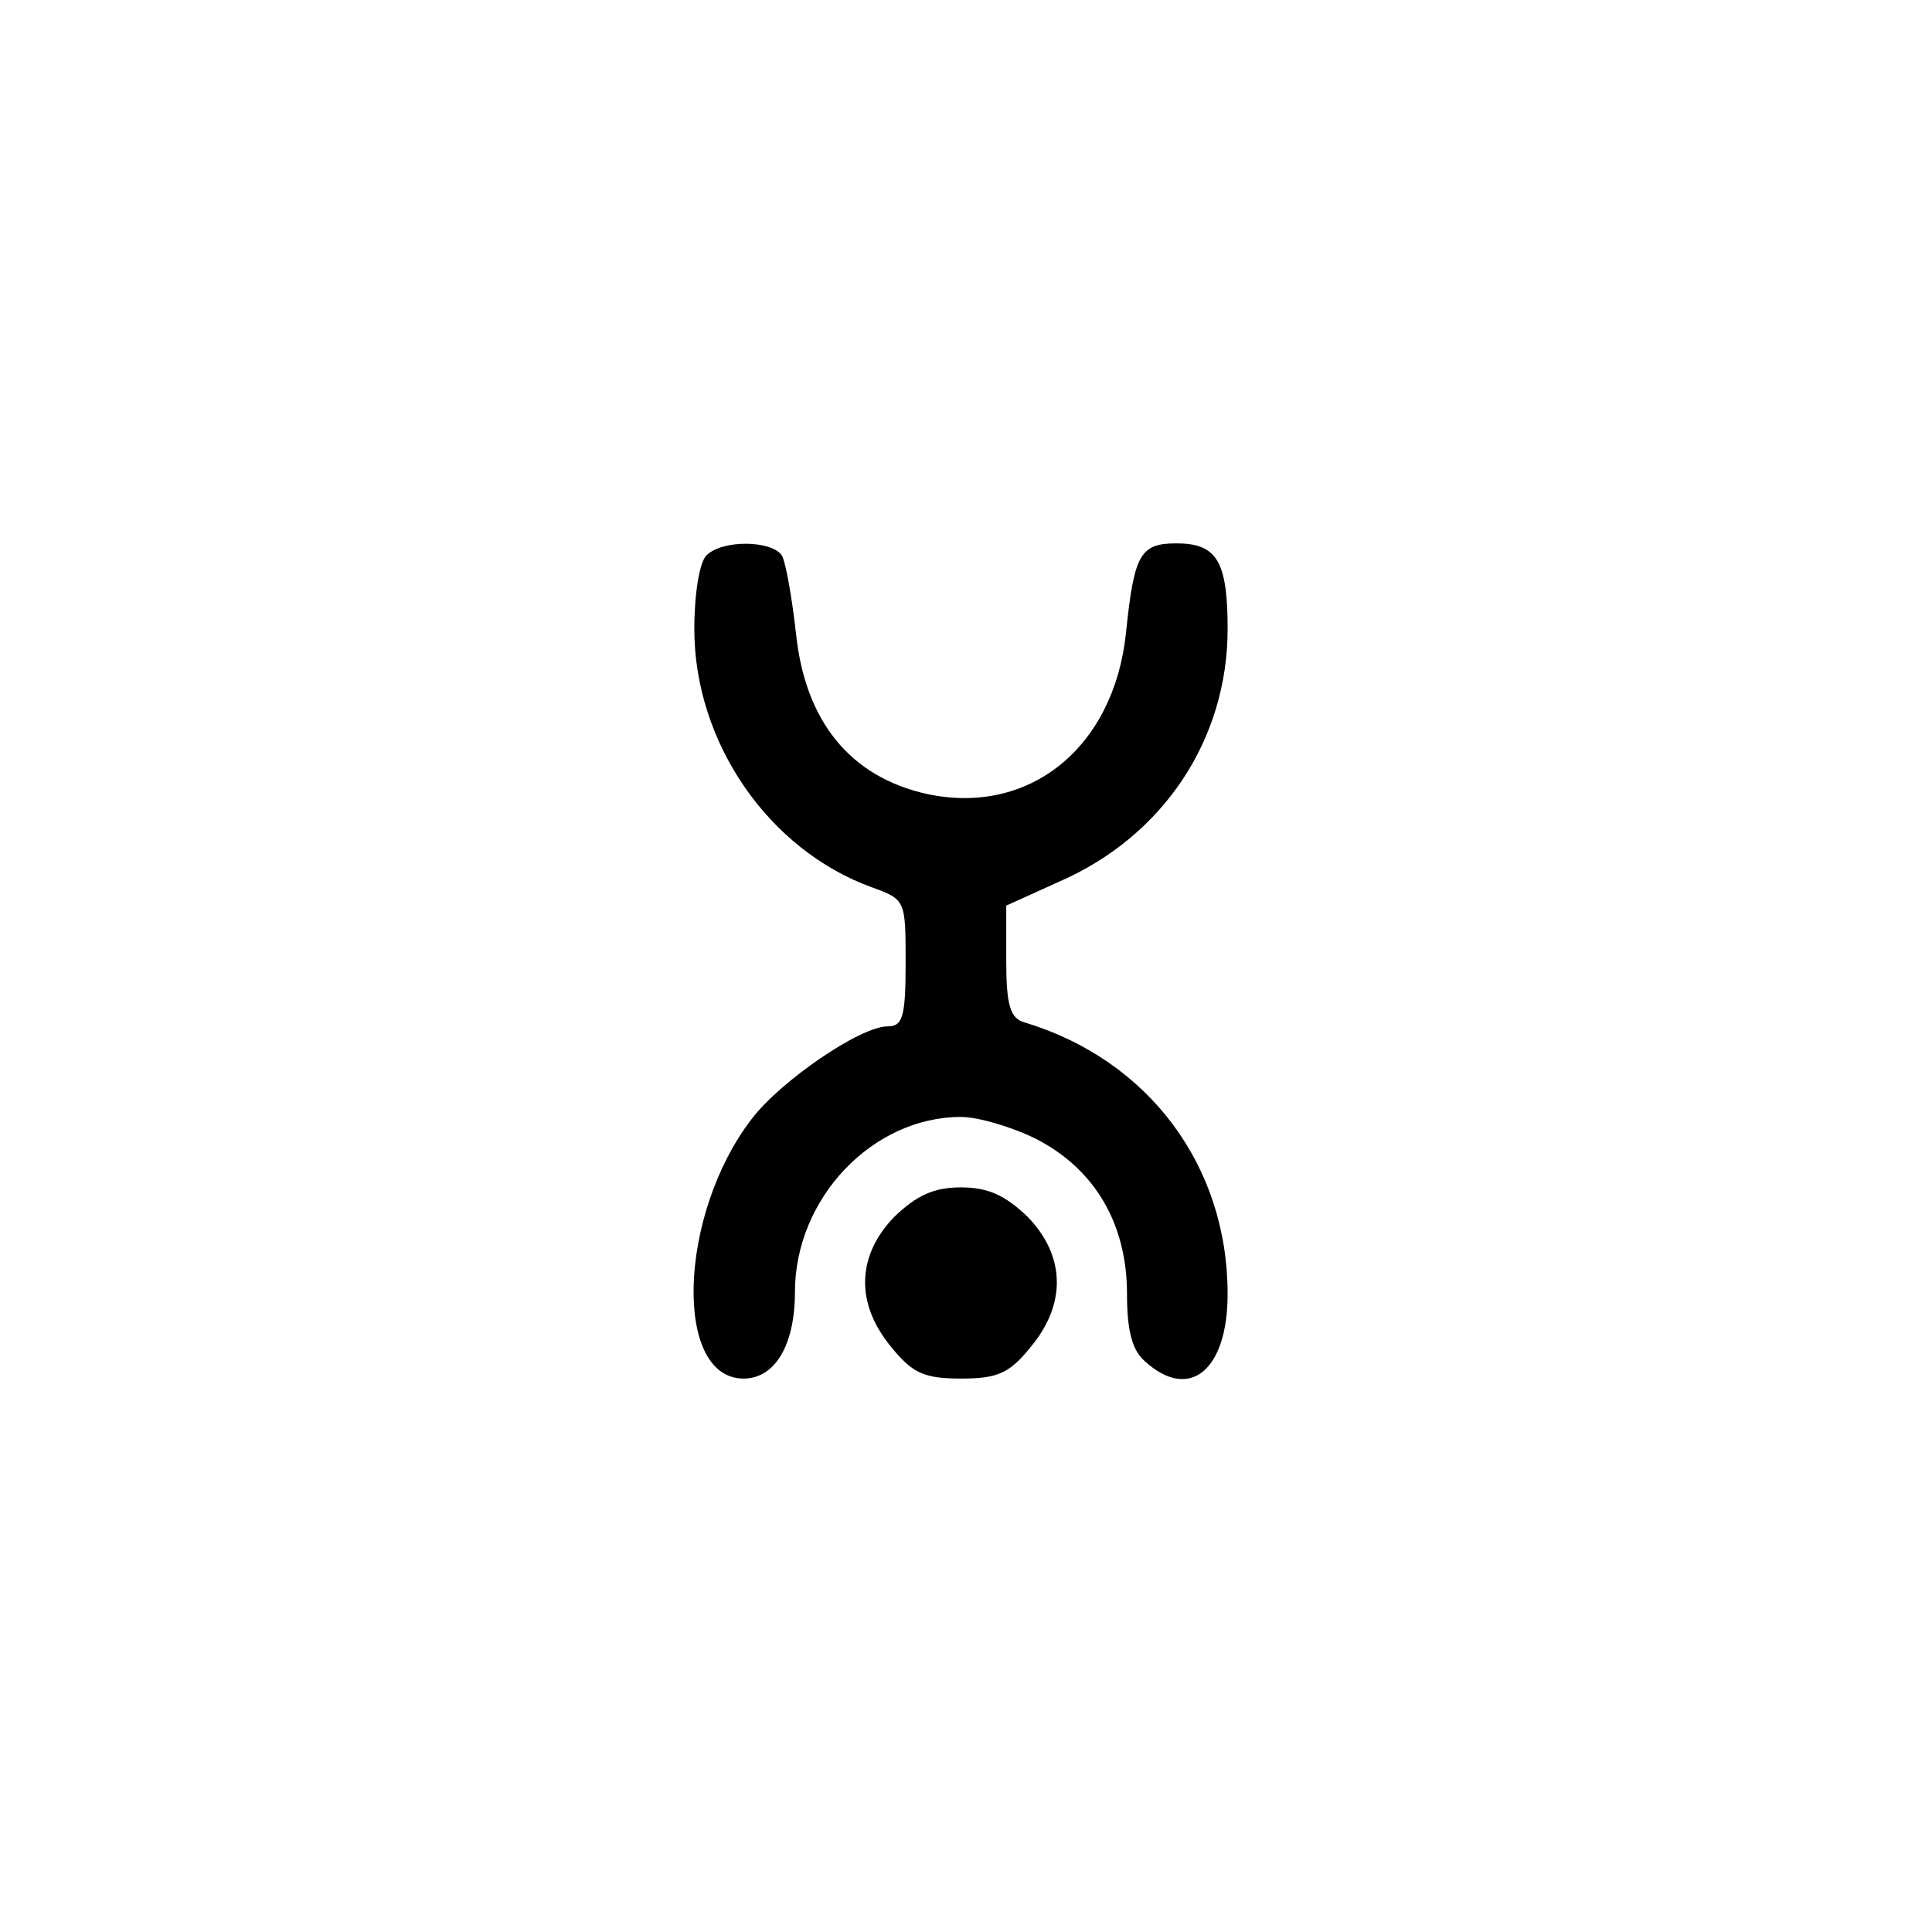 <?xml version="1.0" standalone="no"?>
<!DOCTYPE svg PUBLIC "-//W3C//DTD SVG 20010904//EN"
 "http://www.w3.org/TR/2001/REC-SVG-20010904/DTD/svg10.dtd">
<svg version="1.0" xmlns="http://www.w3.org/2000/svg"
 width="192pt" height="192pt" viewBox="0 0 192 192"
 preserveAspectRatio="xMidYMid meet">
<g transform="translate(0,192) scale(0.1,-0.1)"
fill="#000000" stroke="none">
811 c445 -92 729 -532 635 -987 -62 -301 -295 -546 -601 -630 -91 -26 -329
-26 -420 0 -291 80 -516 305 -596 596 -26 91 -26 329 0 420 120 433 542 692
982 601z"/>
<path d="M702 1368 c-7 -7 -12 -39 -12 -73 0 -113 74 -220 177 -257 33 -12 33
-13 33 -75 0 -54 -3 -63 -18 -63 -27 0 -106 -54 -135 -92 -73 -95 -78 -258 -8
-258 31 0 51 33 51 86 0 93 77 174 165 174 17 0 51 -10 75 -22 58 -30 90 -84
90 -154 0 -36 5 -56 18 -67 44 -40 82 -9 82 67 0 128 -79 233 -202 270 -14 4
-18 17 -18 61 l0 55 53 24 c103 45 167 141 167 251 0 68 -11 85 -51 85 -36 0
-42 -11 -50 -89 -12 -114 -96 -182 -198 -160 -76 17 -121 72 -130 160 -4 35
-10 70 -14 77 -10 15 -59 16 -75 0z"/>
<path d="M889 711 c-38 -39 -39 -87 -3 -130 21 -26 33 -31 69 -31 36 0 48 5
69 31 36 43 35 91 -3 130 -22 21 -39 29 -66 29 -27 0 -44 -8 -66 -29z"/>
</g>
</svg>
